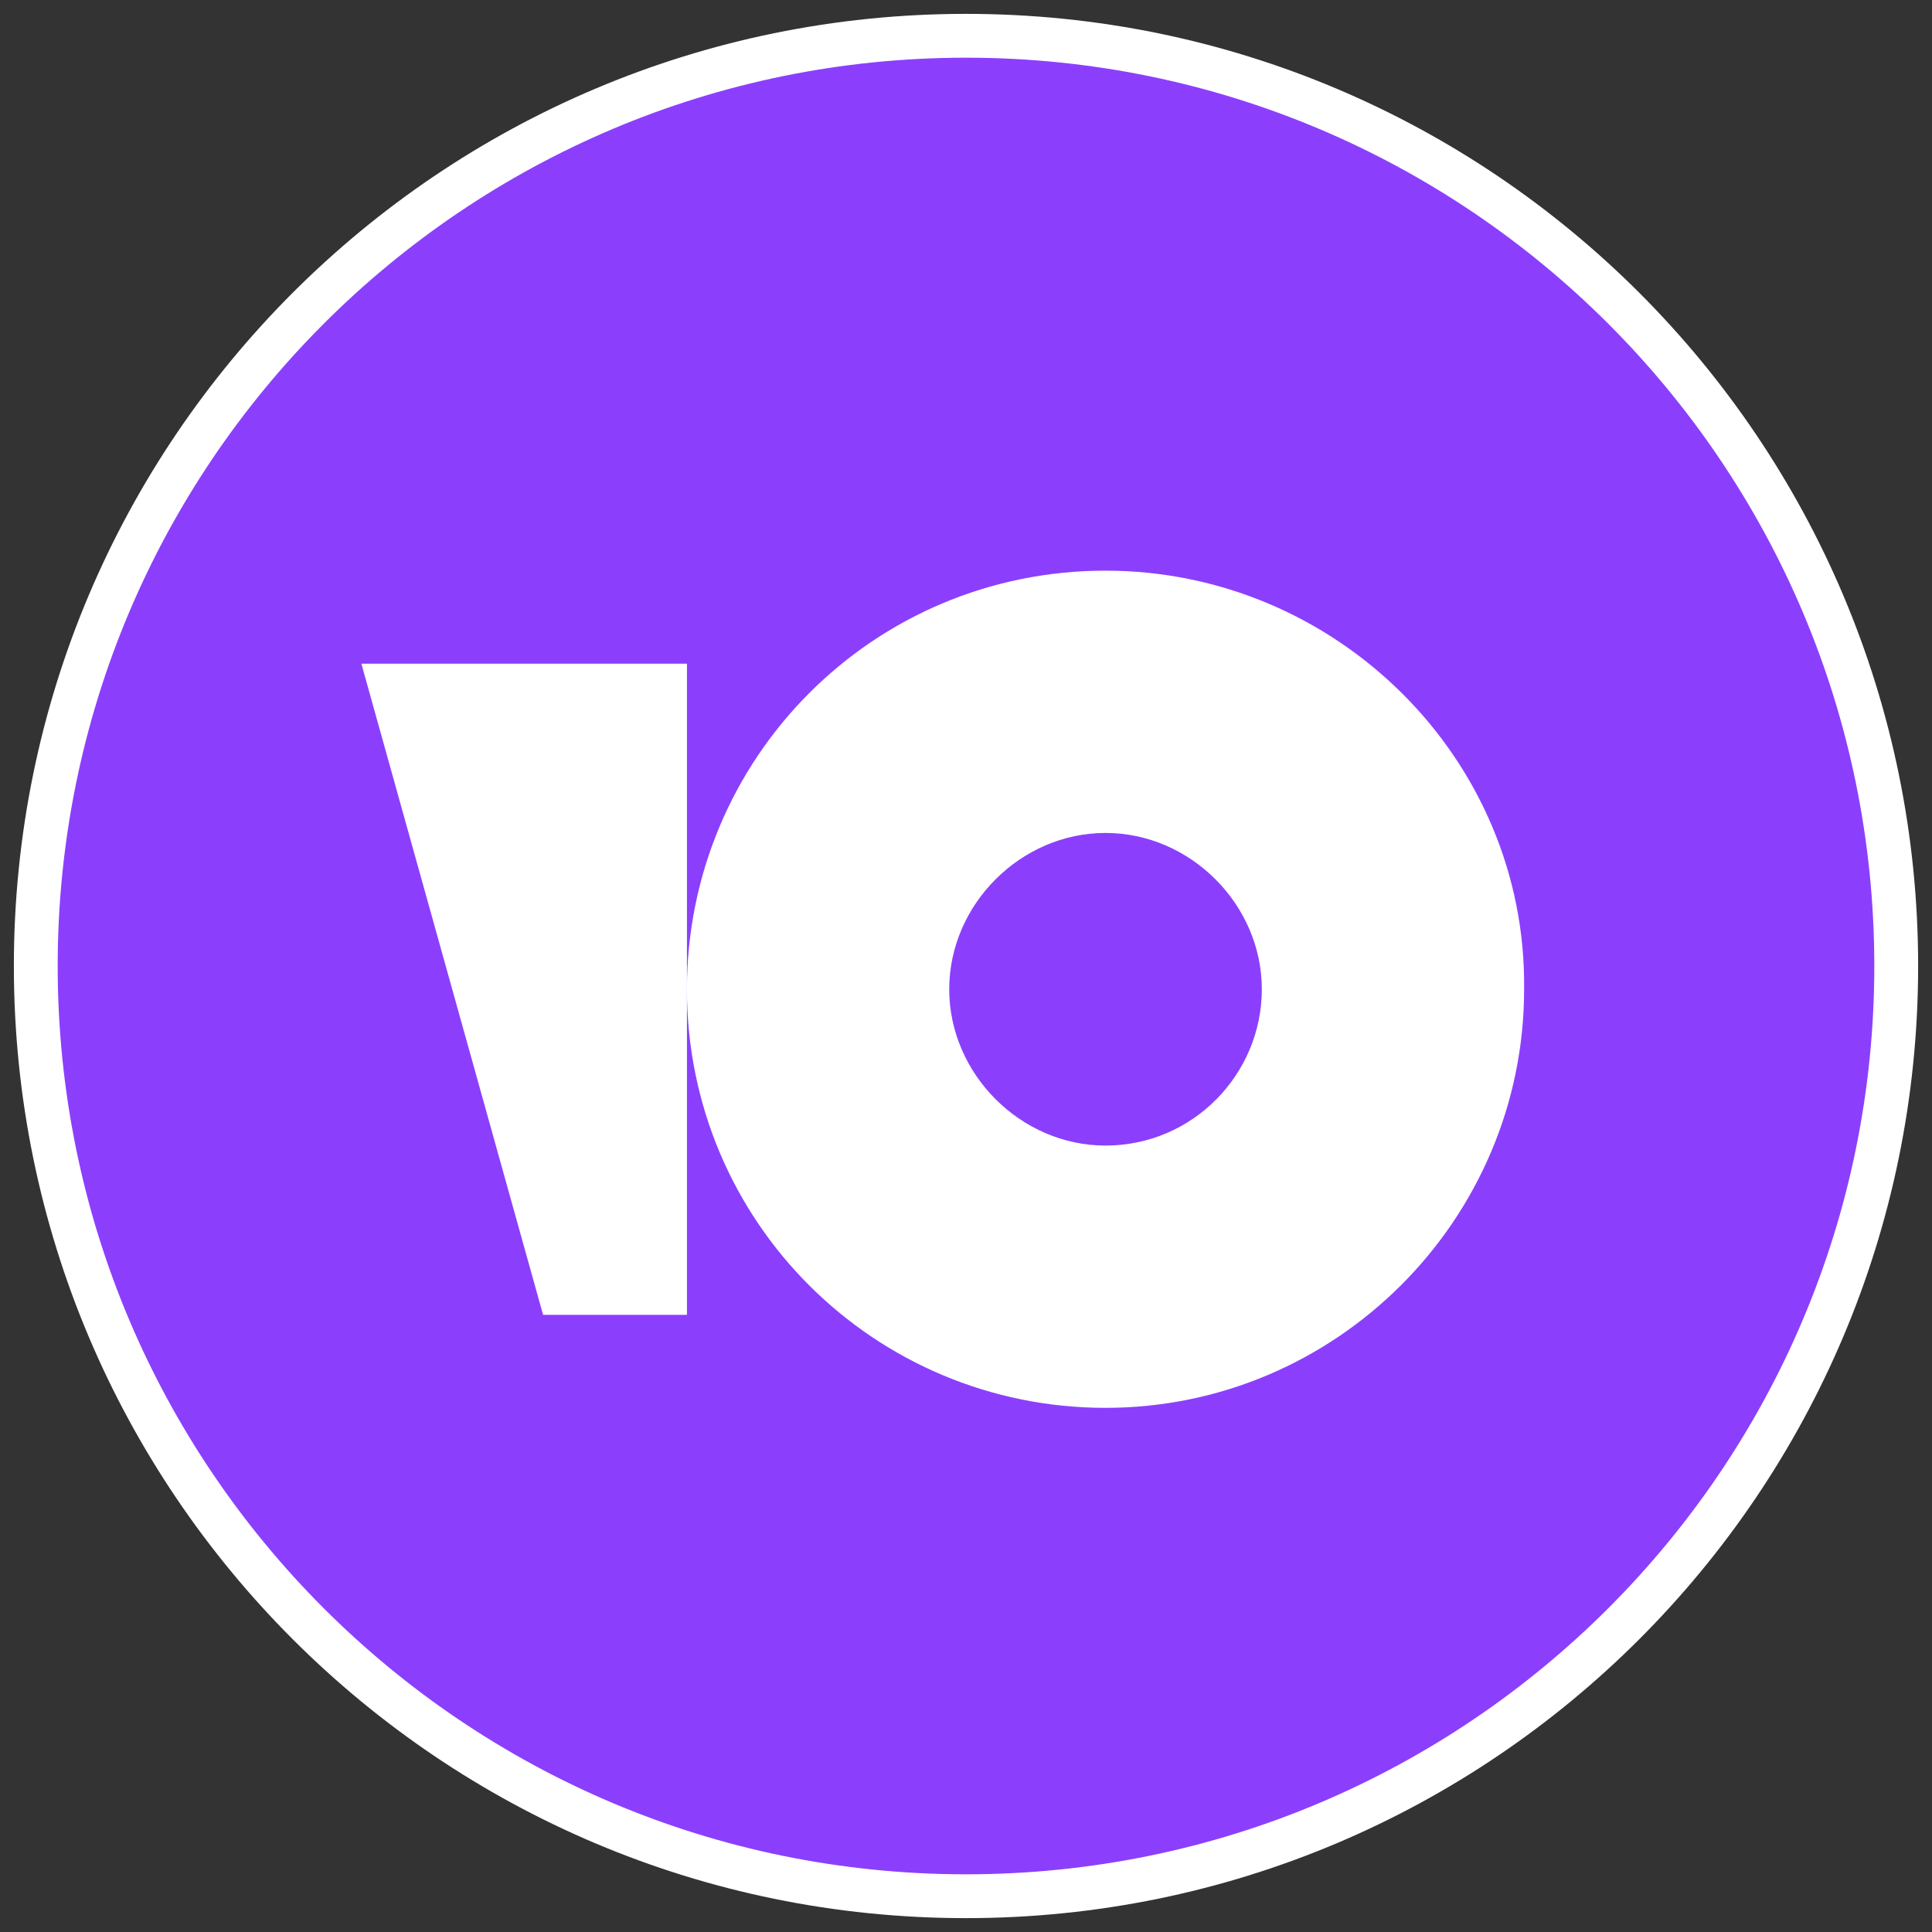 <svg width="108" height="108" viewBox="0 0 108 108" fill="none" xmlns="http://www.w3.org/2000/svg">
<rect x="0" y="0" width="108" height="108" fill="#333333" stroke="none"/>
<path d="M2 54C2 25.281 25.281 2 54 2C82.719 2 106 25.281 106 54C106 82.719 82.719 106 54 106C25.281 106 2 82.719 2 54Z" fill="#8B3FFD"/>
<path d="M61.8 31.9C48.767 31.9 38.4 42.416 38.4 55.3C38.4 68.333 48.915 78.7 61.8 78.7C74.684 78.7 85.199 68.185 85.199 55.3C85.347 42.416 74.684 31.9 61.8 31.9ZM61.8 64.038C57.06 64.038 53.062 60.04 53.062 55.3C53.062 50.561 57.06 46.562 61.8 46.562C66.539 46.562 70.537 50.561 70.537 55.3C70.537 60.04 66.687 64.038 61.8 64.038Z" fill="white"/>
<path d="M38.401 37.101V73.501H30.359L20.201 37.101H38.401Z" fill="white"/>
<path d="M54 104.775C25.958 104.775 3.225 82.042 3.225 54H0.775C0.775 83.395 24.605 107.225 54 107.225V104.775ZM104.775 54C104.775 82.042 82.042 104.775 54 104.775V107.225C83.395 107.225 107.225 83.395 107.225 54H104.775ZM54 3.225C82.042 3.225 104.775 25.958 104.775 54H107.225C107.225 24.605 83.395 0.775 54 0.775V3.225ZM54 0.775C24.605 0.775 0.775 24.605 0.775 54H3.225C3.225 25.958 25.958 3.225 54 3.225V0.775Z" fill="white"/>
</svg>
